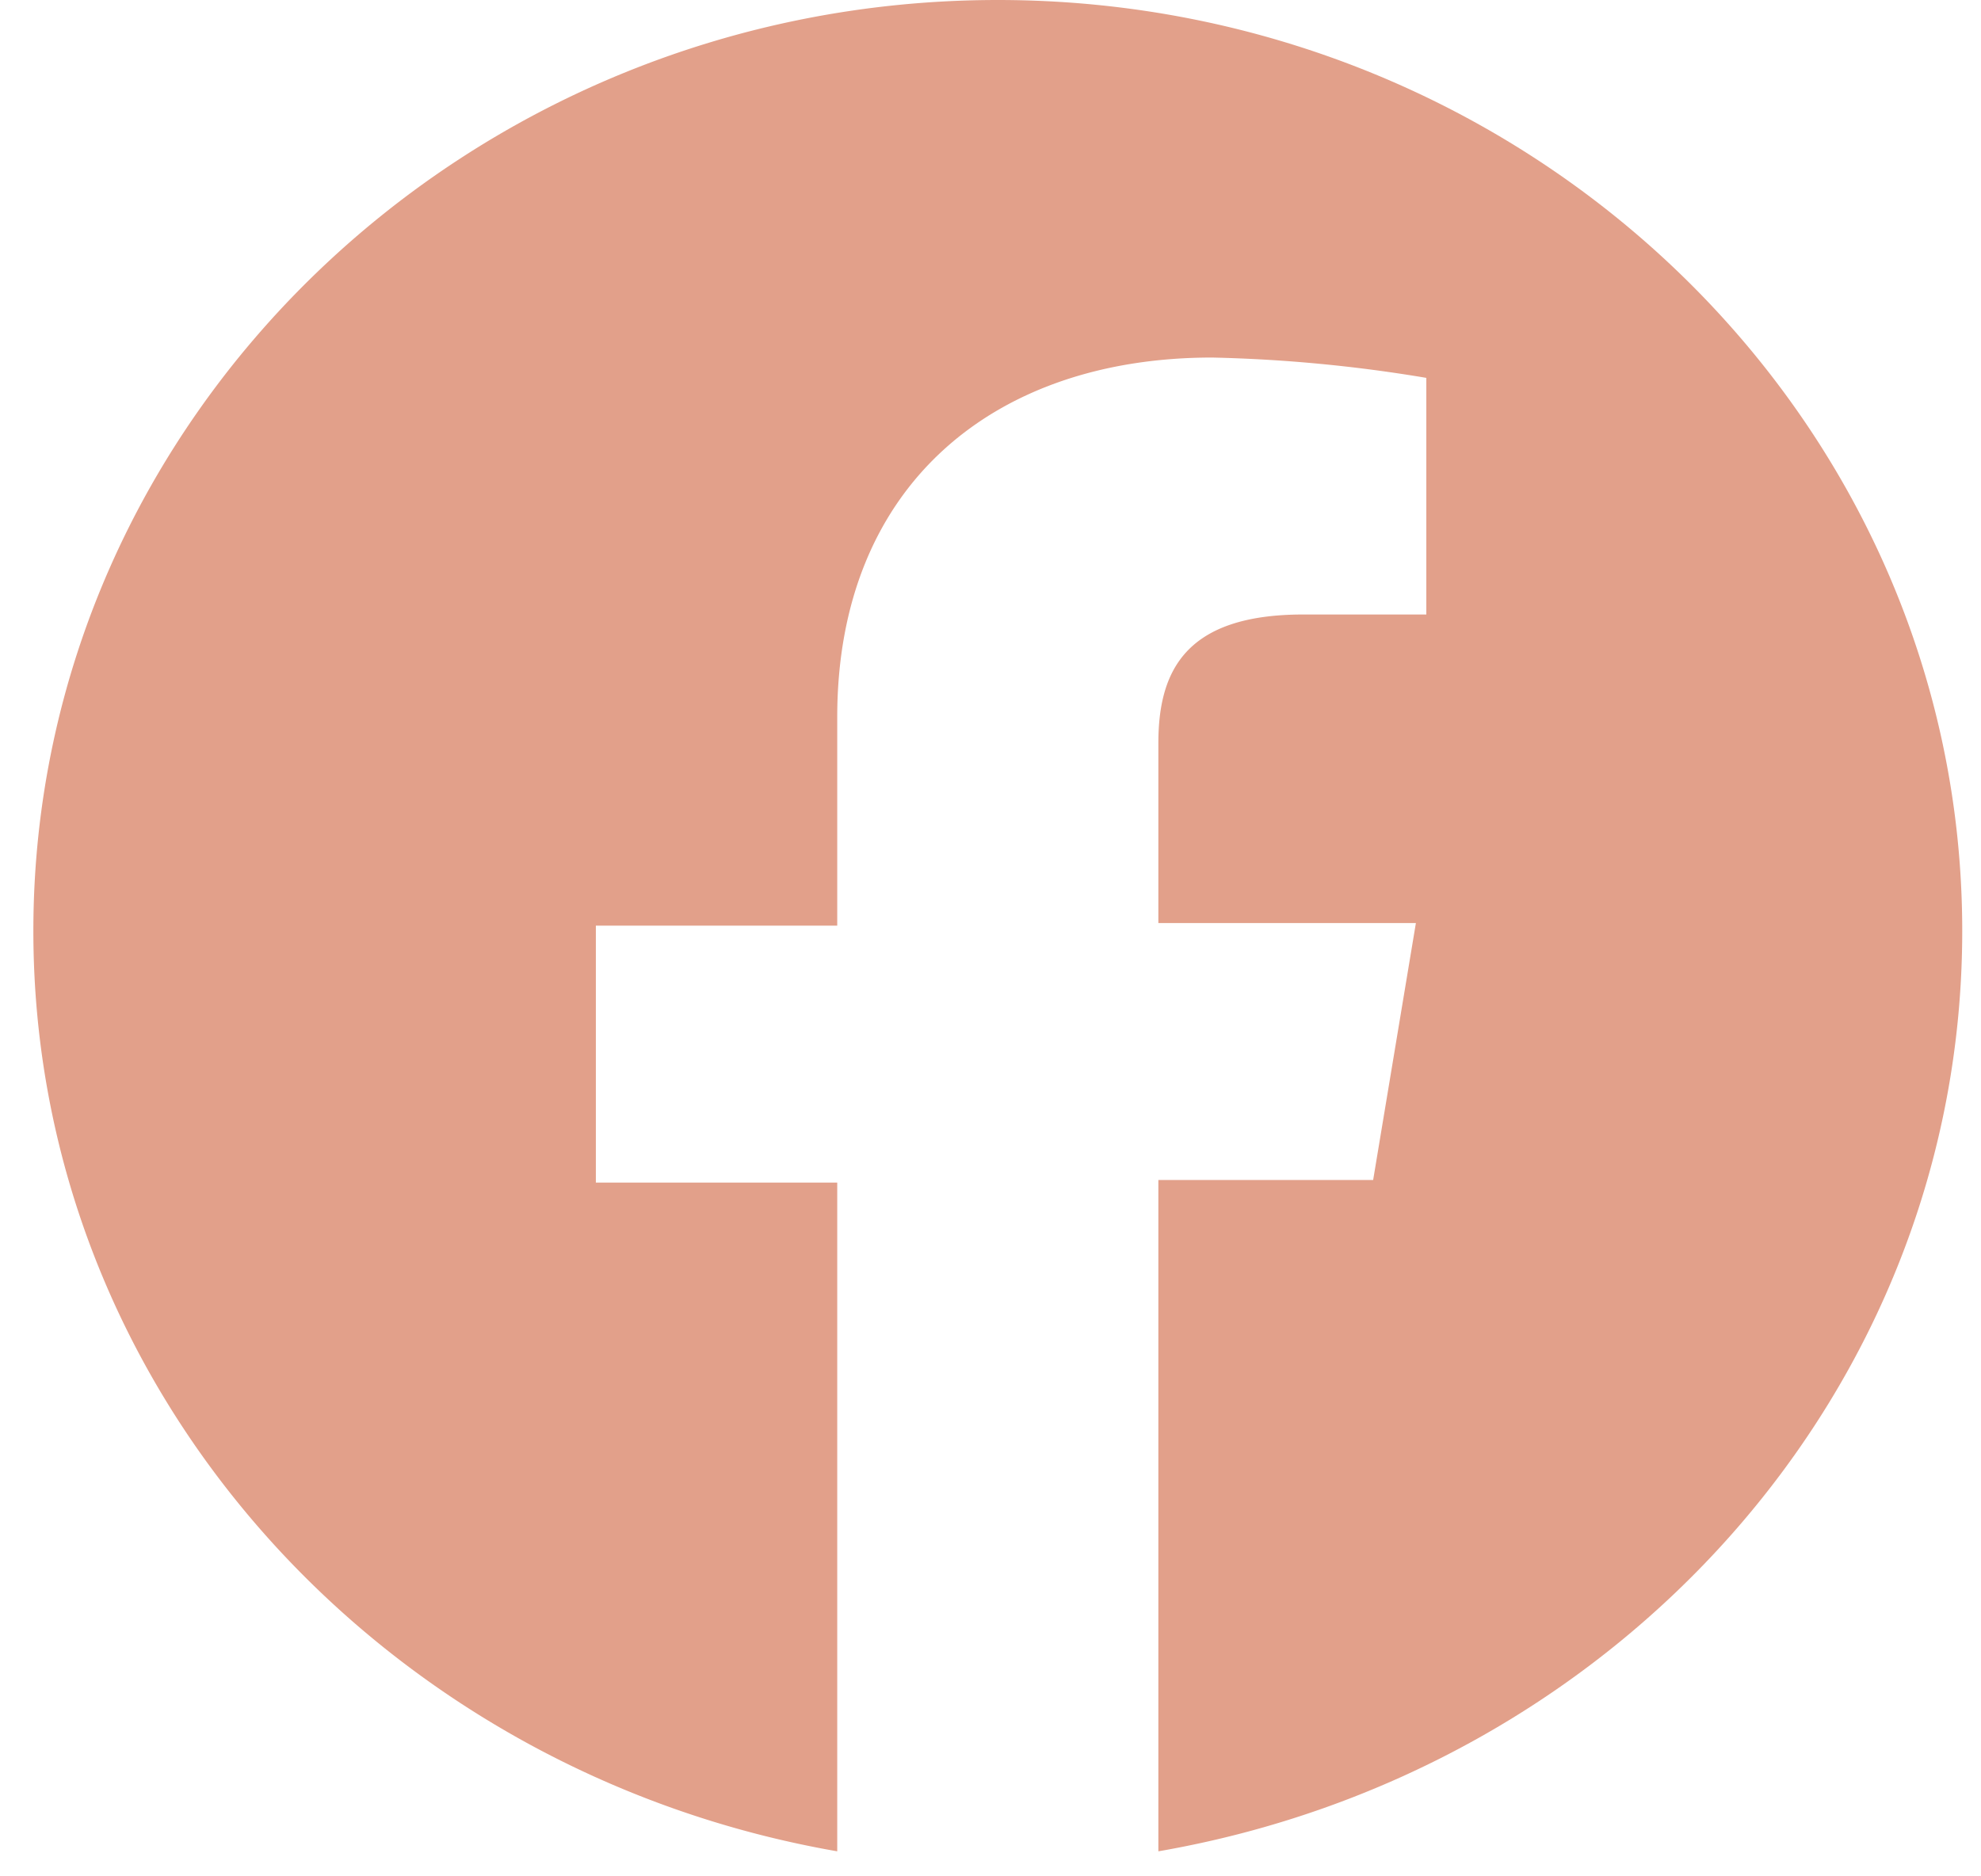 <svg id="Layer_1" data-name="Layer 1" xmlns="http://www.w3.org/2000/svg" viewBox="0 0 38 36"><defs><style>.cls-1{fill:#e2a08a;fill-rule:evenodd;}</style></defs><path class="cls-1" d="M.64,17.86C.64,26.69,7.32,34,16.06,35.52V22.69H11.43V17.76h4.63v-4c0-4.44,3-6.9,7.19-6.9a28.44,28.44,0,0,1,4.11.39v4.54H25c-2.26,0-2.78,1.08-2.78,2.47v3.45h4.94l-.82,4.93H22.22V35.52C31,34,37.64,26.69,37.64,17.86,37.64,8,29.32,0,19.14,0S.64,8,.64,17.86Z"/></svg>